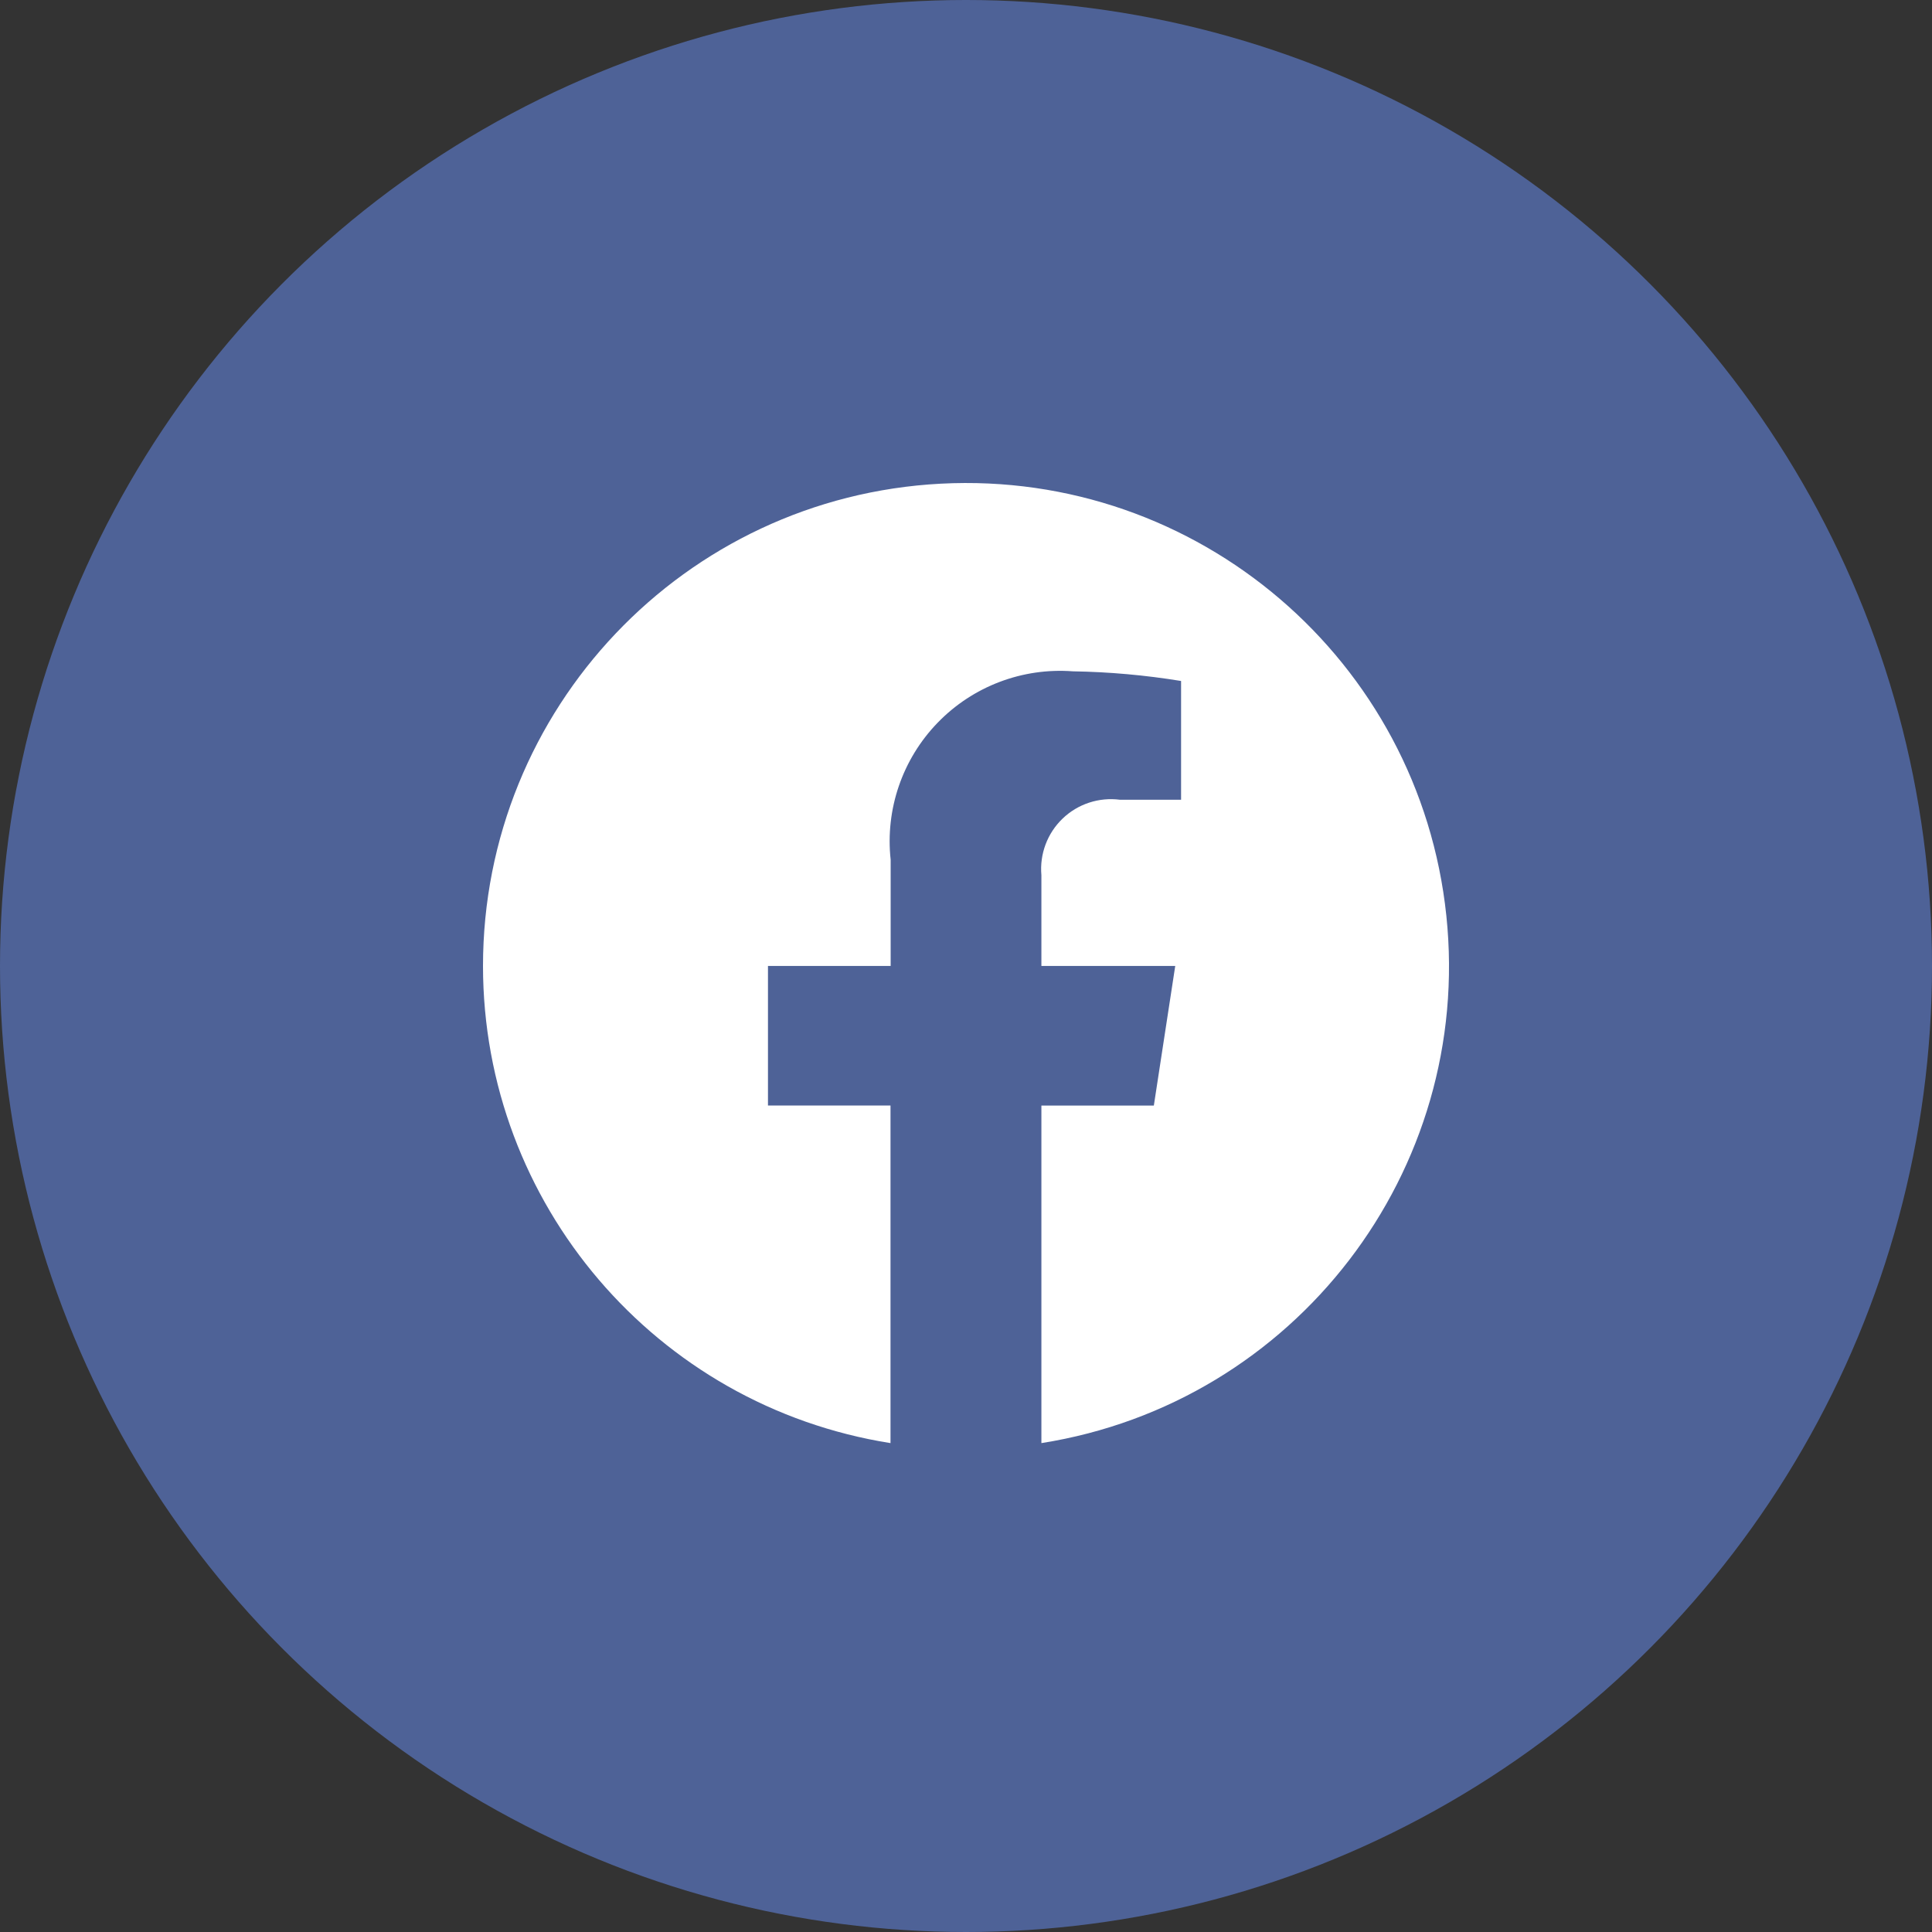 <svg width="40" height="40" viewBox="0 0 40 40" fill="none" xmlns="http://www.w3.org/2000/svg">
<rect x="0" y="0" width="40" height="40" fill="#333333" stroke="none"/>
<circle cx="20" cy="20" r="20" fill="#4E6297"/>
<path d="M10 19.999C10.001 24.918 13.578 29.107 18.437 29.878V22.889H15.9V19.999H18.44V17.799C18.326 16.756 18.683 15.717 19.412 14.964C20.141 14.21 21.167 13.82 22.213 13.899C22.963 13.911 23.712 13.978 24.453 14.099V16.558H23.189C22.754 16.501 22.316 16.644 22 16.948C21.683 17.252 21.522 17.683 21.561 18.121V19.999H24.332L23.889 22.89H21.561V29.878C26.816 29.047 30.5 24.248 29.945 18.958C29.391 13.667 24.791 9.737 19.479 10.014C14.166 10.291 10.001 14.679 10 19.999Z" fill="white"/>
</svg>
